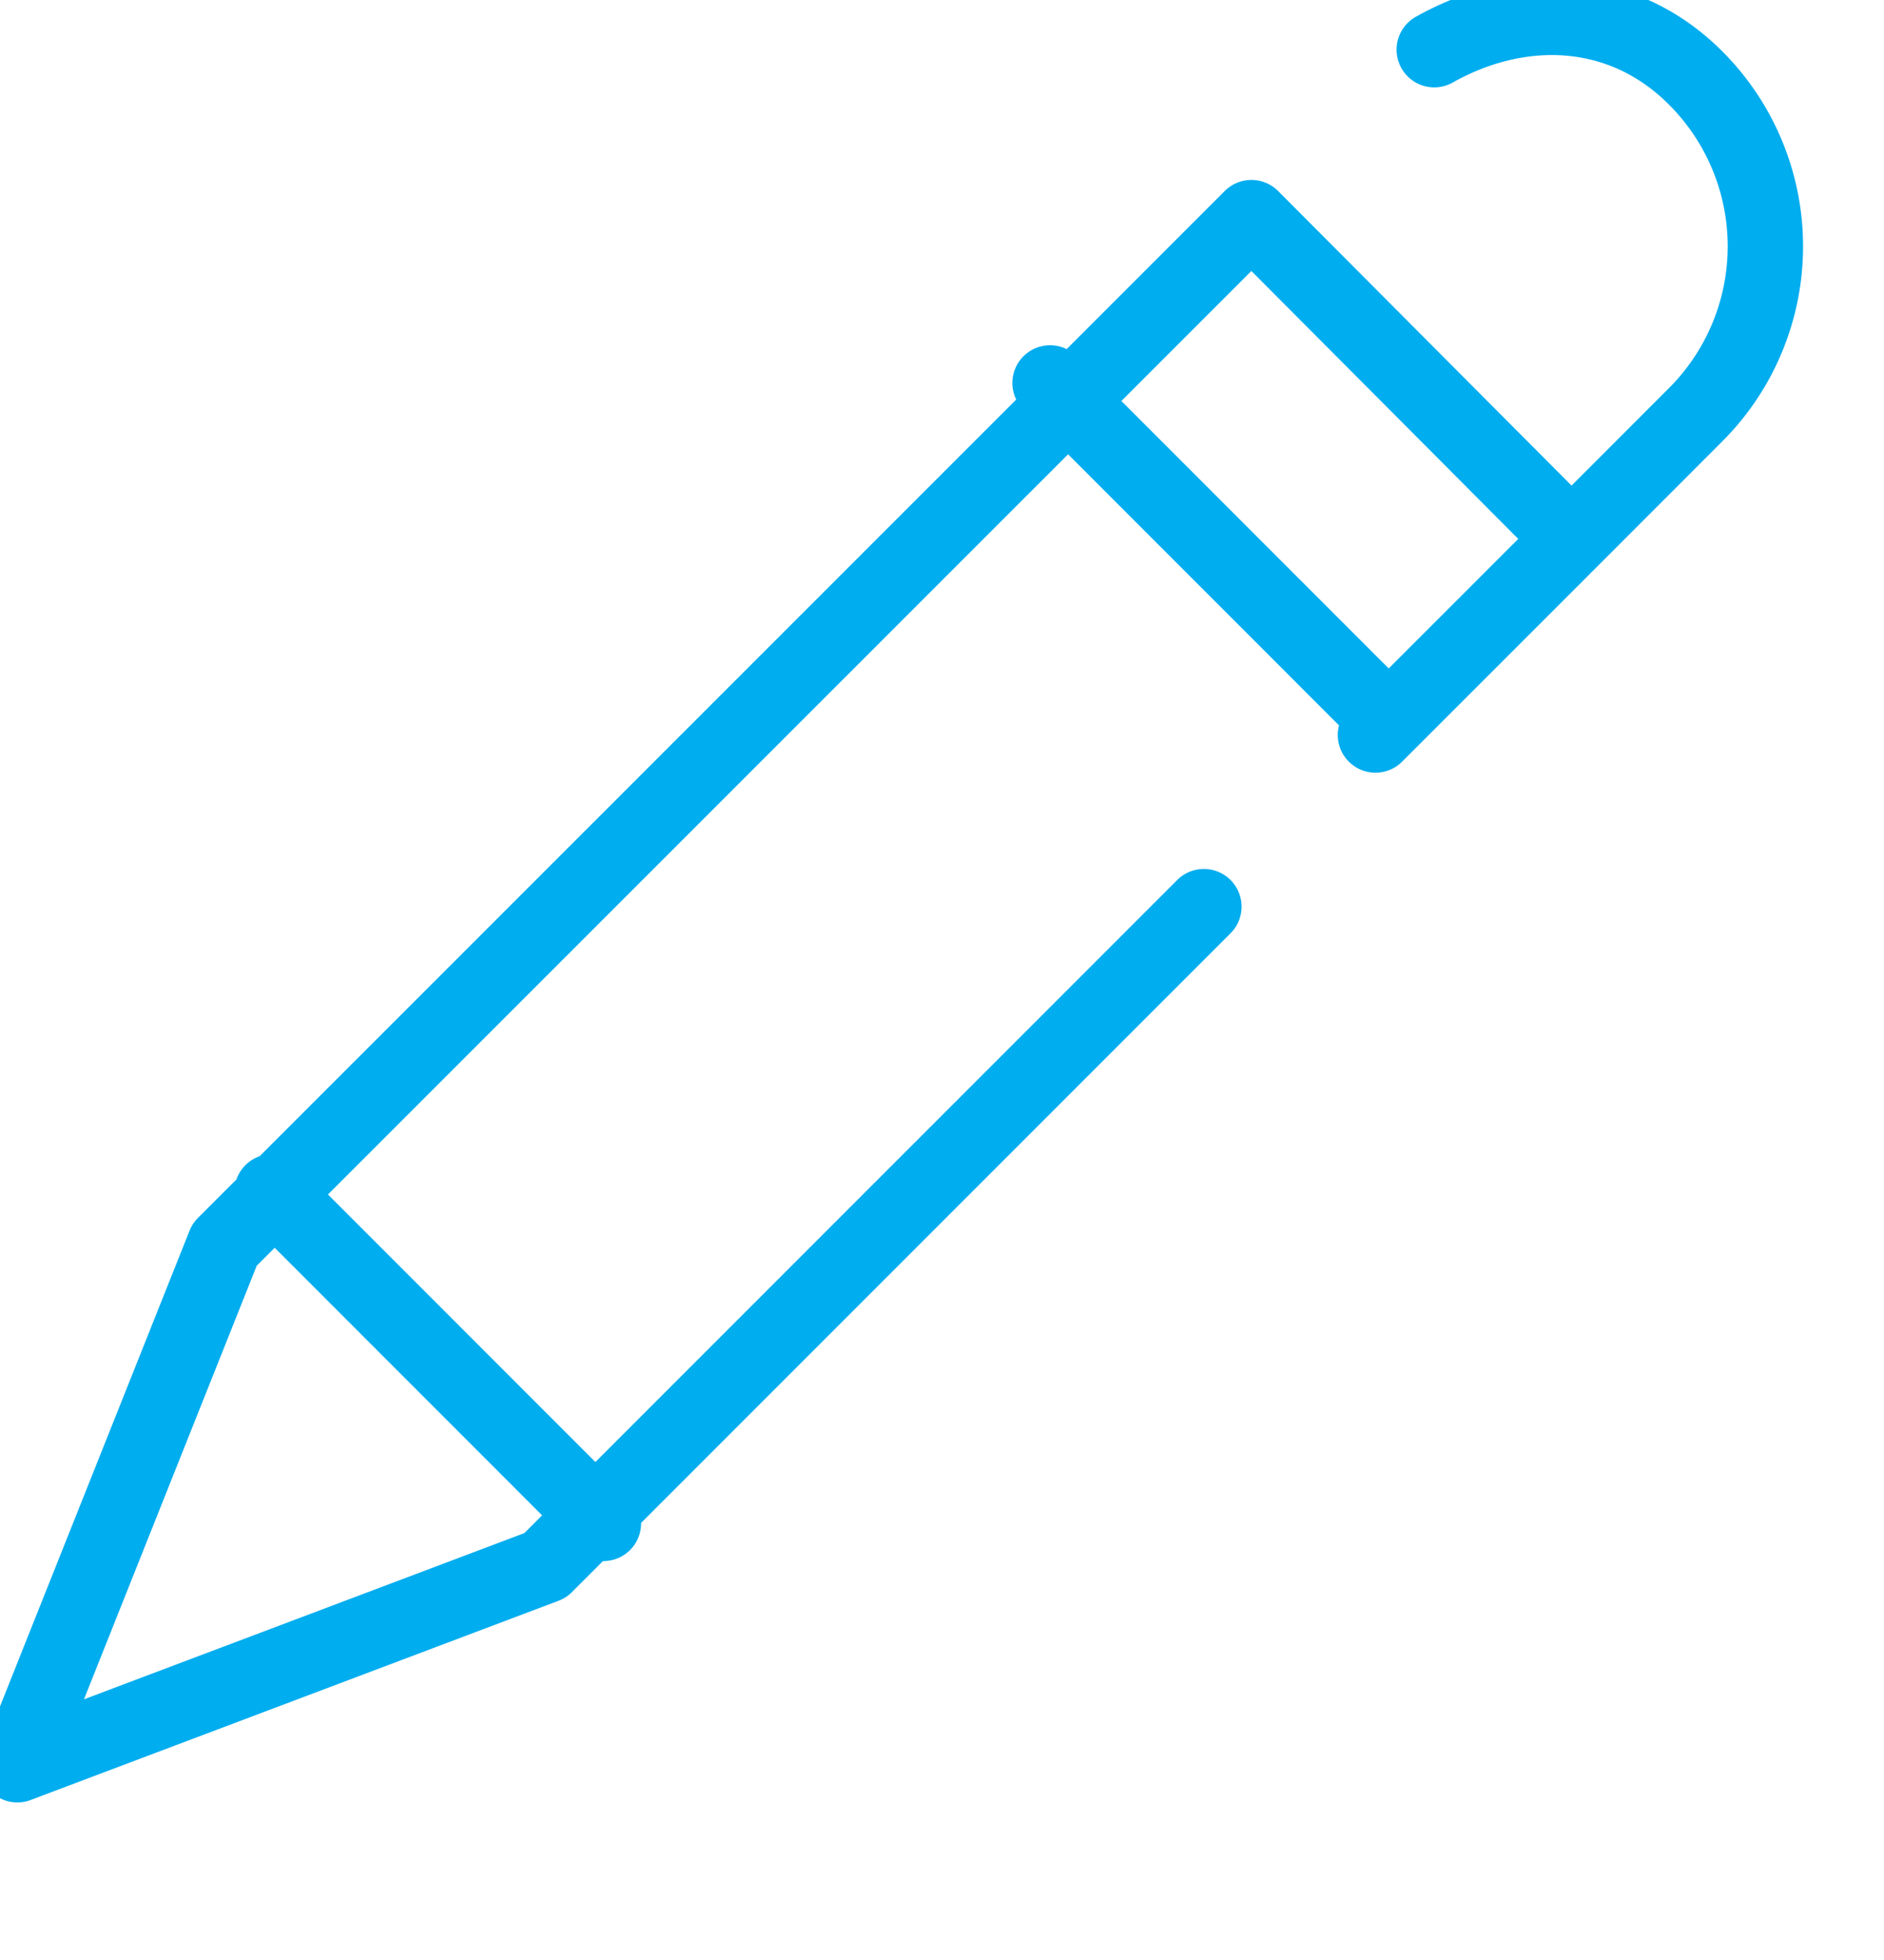<svg width="25" height="26" xmlns="http://www.w3.org/2000/svg"><path d="M13.934 5.08l4.269 4.27M3.61 15.81l4.397 4.398M20.794 7.209L22.5 5.502a3.158 3.158 0 0 0 0-4.468C21.525.057 20.168.02 19.032.659m-.78 9.091l2.484-2.483m-.148-.384l-3.982-3.996L2.98 16.51l-2.75 6.9 7.005-2.643 8.74-8.74" fill="none" stroke-linecap="round" stroke-linejoin="round" stroke="#00ADEF"/></svg>